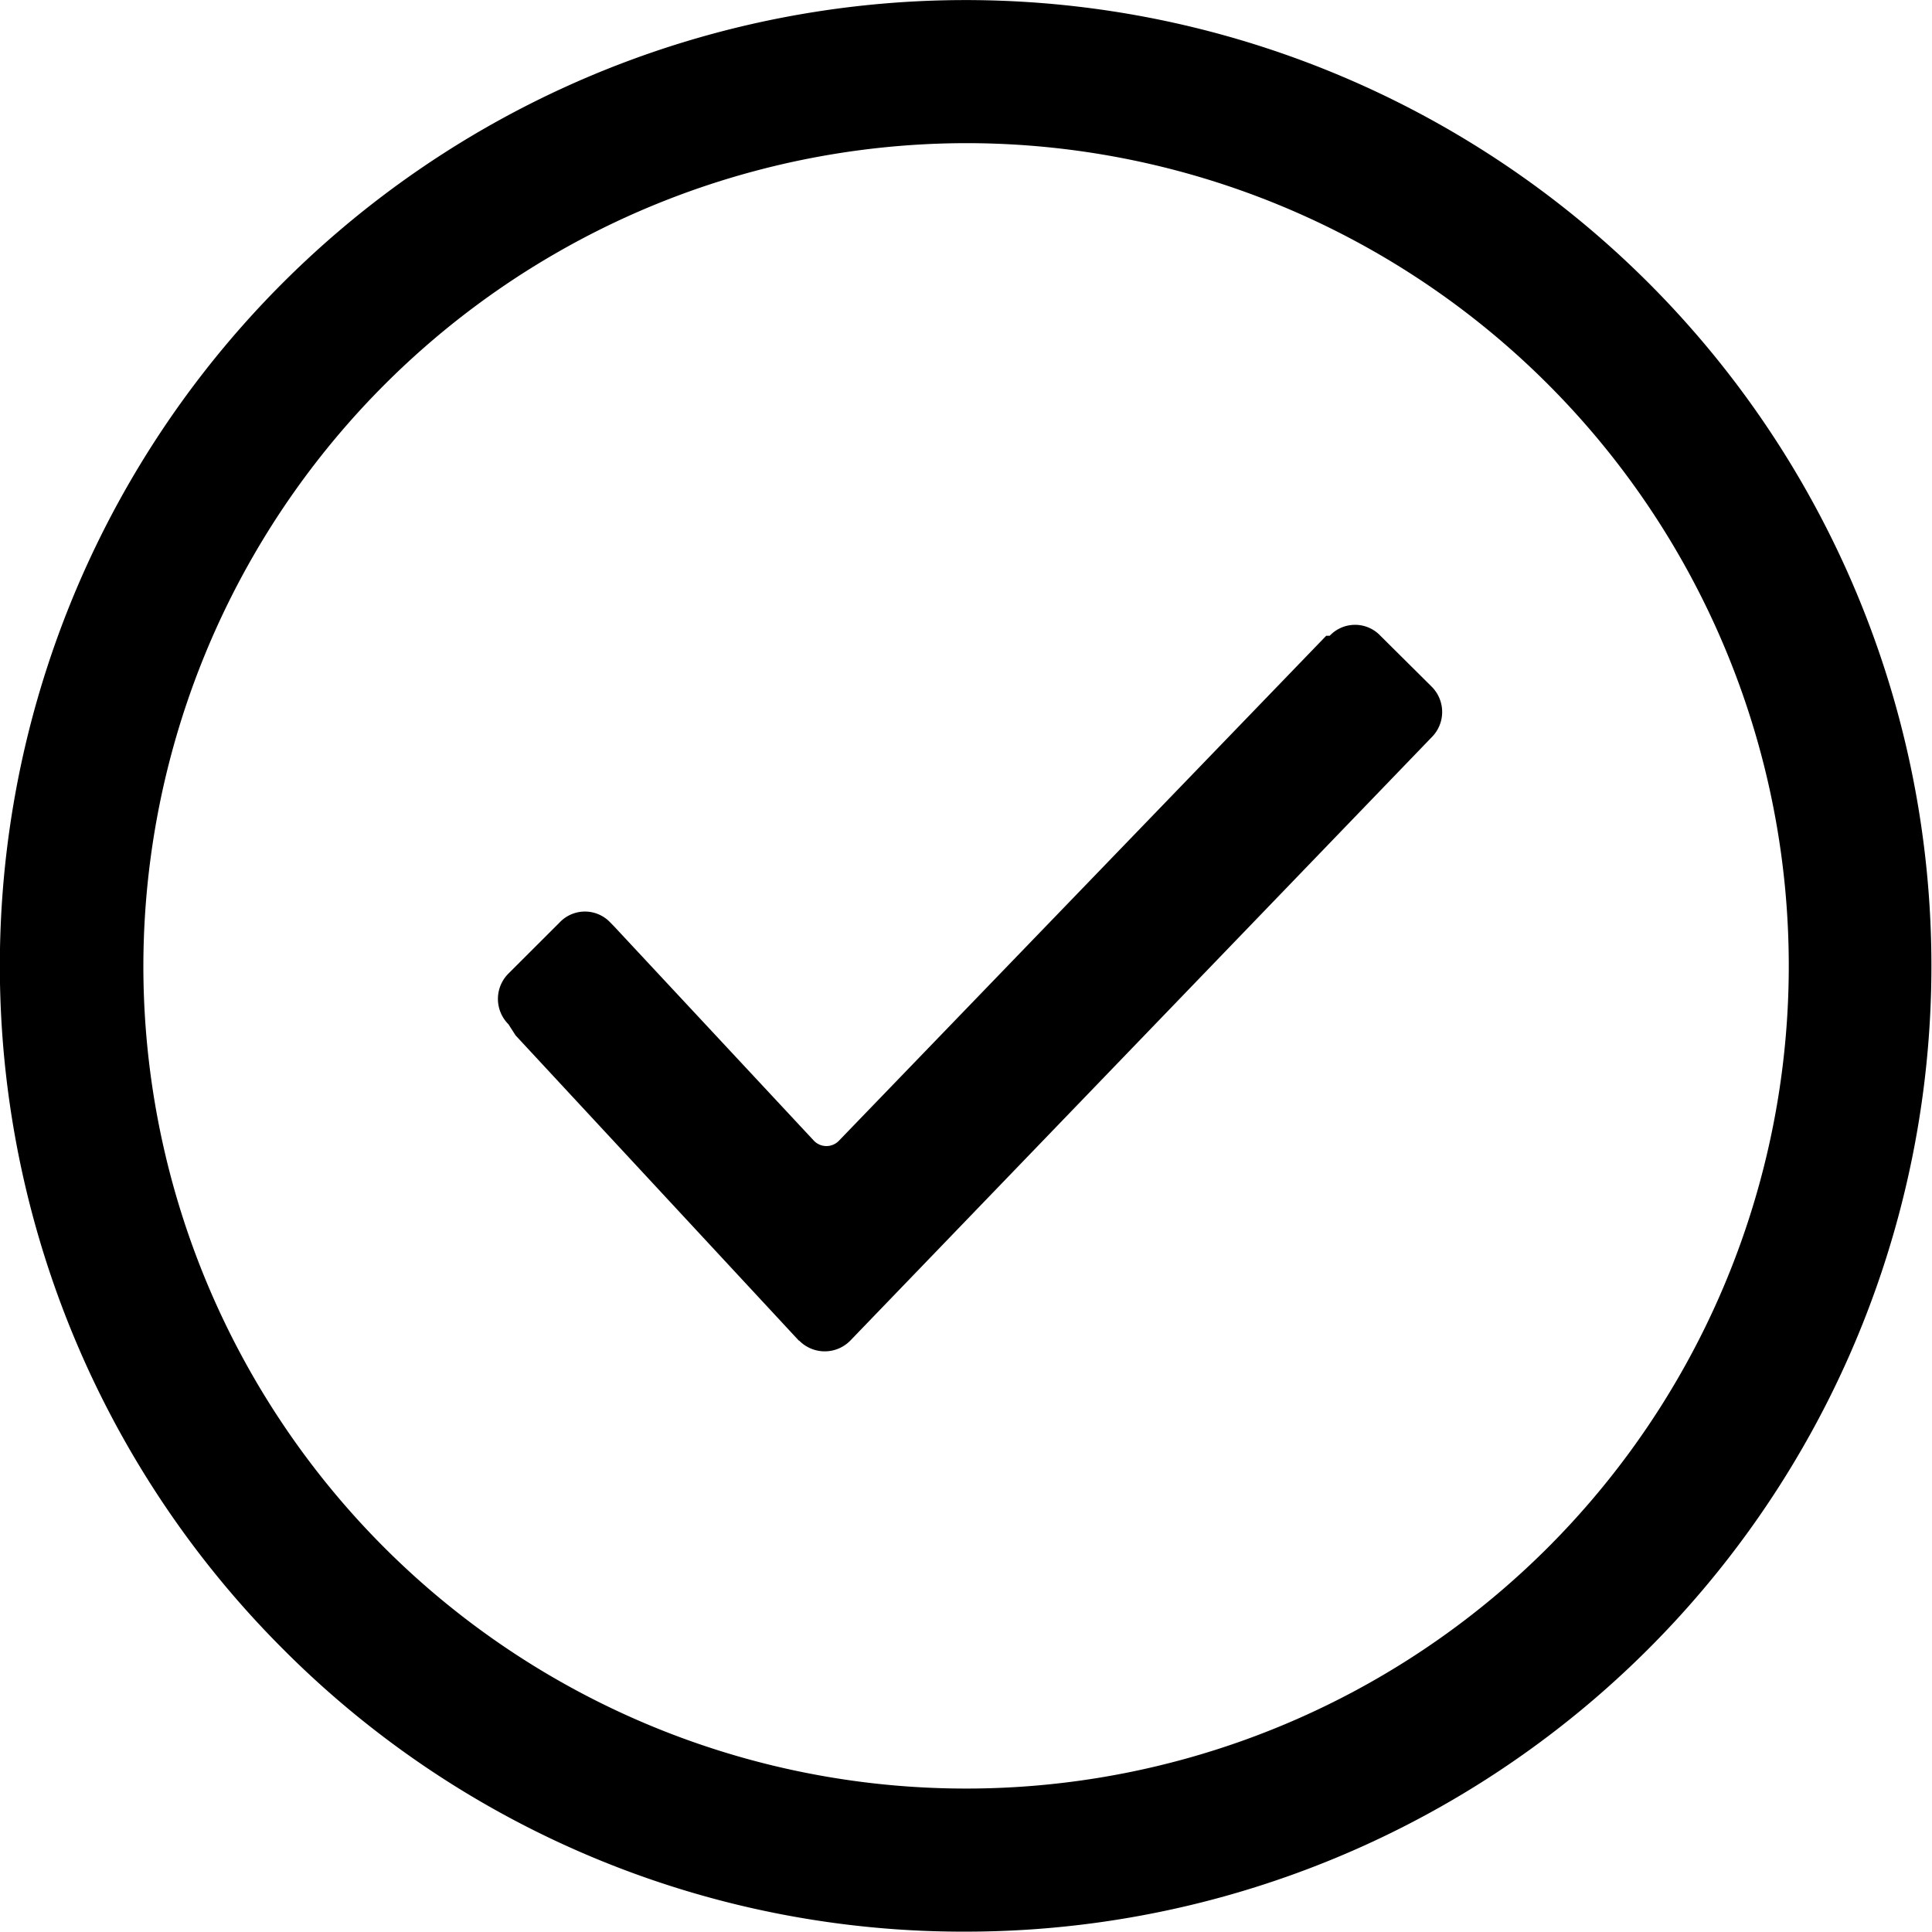 <svg xmlns="http://www.w3.org/2000/svg" viewBox="0 0 27.006 27.005">
    <path d="M23883.953 702.051a13.5 13.5 0 1 1 9.547 3.949 13.412 13.412 0 0 1-9.547-3.949zM23882 692.5a11.5 11.5 0 1 0 11.5-11.5 11.517 11.517 0 0 0-11.5 11.5zm9.162 5.238l-3.959-4.266-.1-.156a.5.5 0 0 1 0-.708l.715-.714a.487.487 0 0 1 .709 0l.053.054 2.791 2.994a.242.242 0 0 0 .354 0l6.809-7.056h.049a.487.487 0 0 1 .709 0l.713.708a.5.5 0 0 1 0 .714l-8.123 8.43a.5.5 0 0 1-.715 0z" transform="translate(-23879.996 -678.999)"/>
</svg>
